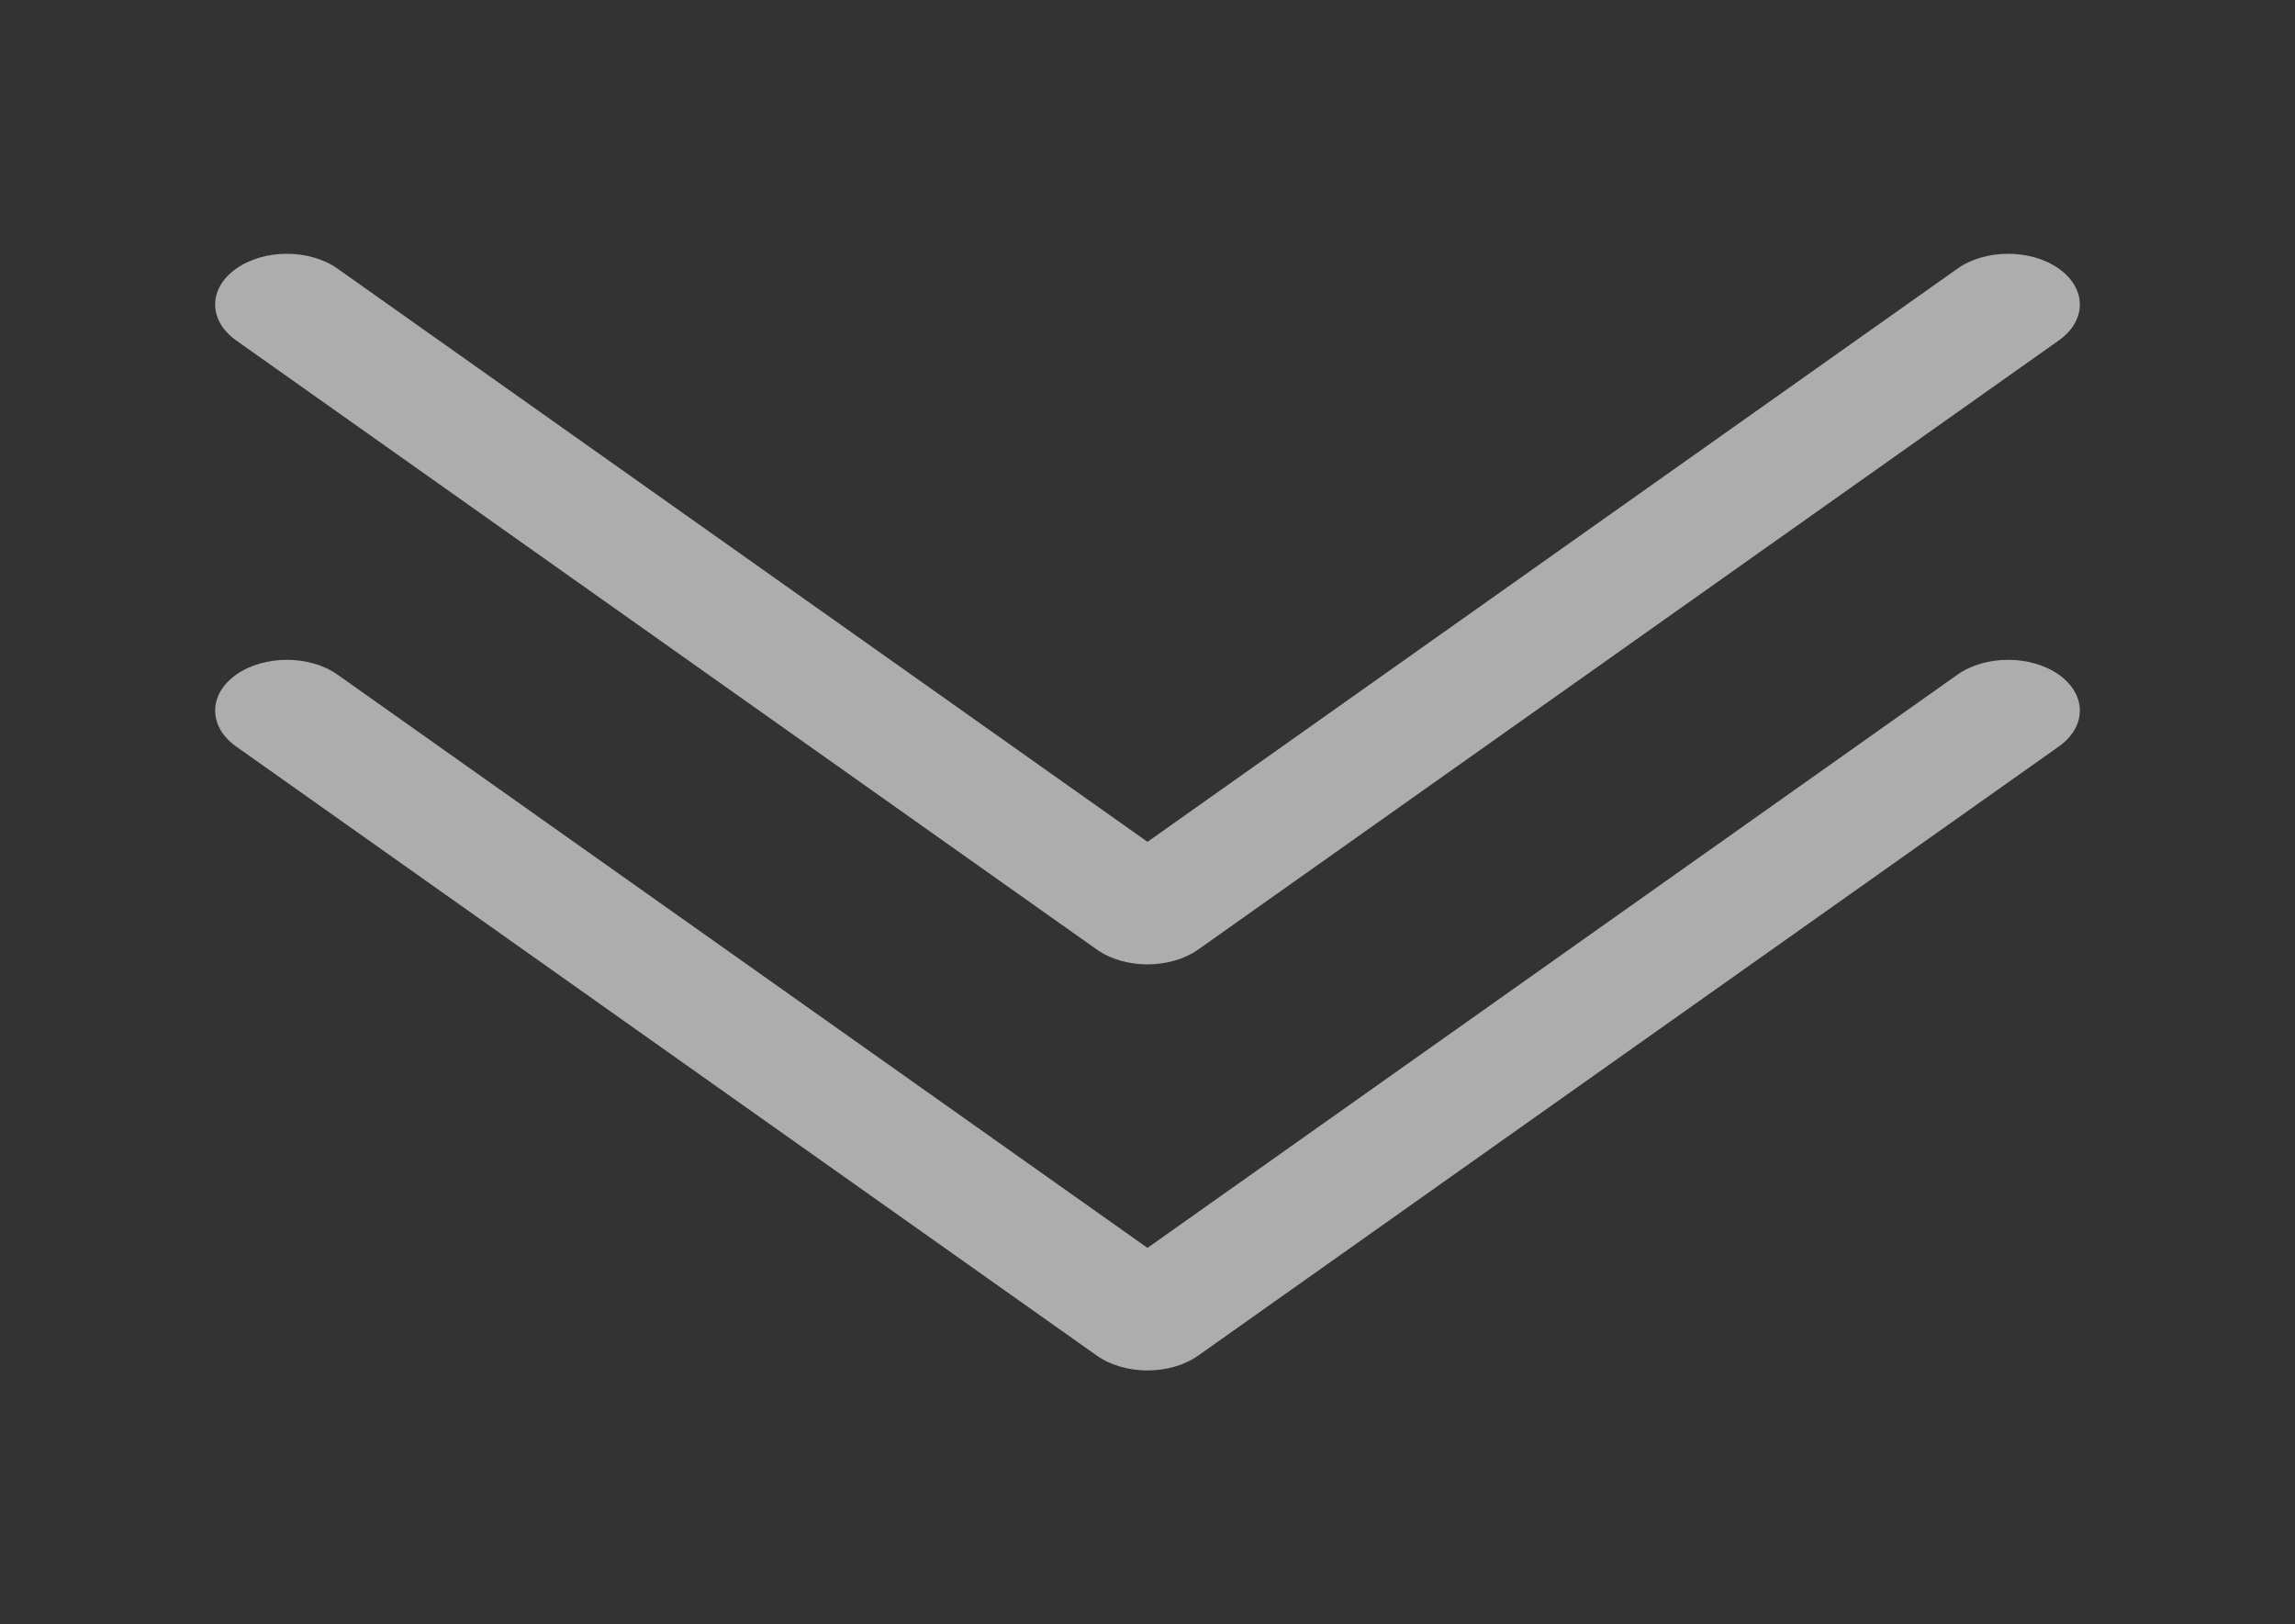 <svg width="65" height="46" viewBox="0 0 65 46" fill="none" xmlns="http://www.w3.org/2000/svg">
<rect x="0" y="0" width="65" height="46" fill="#333333" stroke="none"/>
<path fill-rule="evenodd" clip-rule="evenodd" d="M6.689 19.108C7.482 18.547 8.768 18.547 9.561 19.108L32.5 35.342L55.439 19.108C56.232 18.547 57.518 18.547 58.311 19.108C59.105 19.67 59.105 20.58 58.311 21.142L33.936 38.392C33.143 38.953 31.857 38.953 31.064 38.392L6.689 21.142C5.895 20.58 5.895 19.67 6.689 19.108Z" fill="white" fill-opacity="0.6"/>
<path fill-rule="evenodd" clip-rule="evenodd" d="M6.689 7.609C7.482 7.047 8.768 7.047 9.561 7.609L32.5 23.842L55.439 7.609C56.232 7.047 57.518 7.047 58.311 7.609C59.105 8.17 59.105 9.08 58.311 9.641L33.936 26.892C33.143 27.453 31.857 27.453 31.064 26.892L6.689 9.641C5.895 9.08 5.895 8.17 6.689 7.609Z" fill="white" fill-opacity="0.6"/>
</svg>
